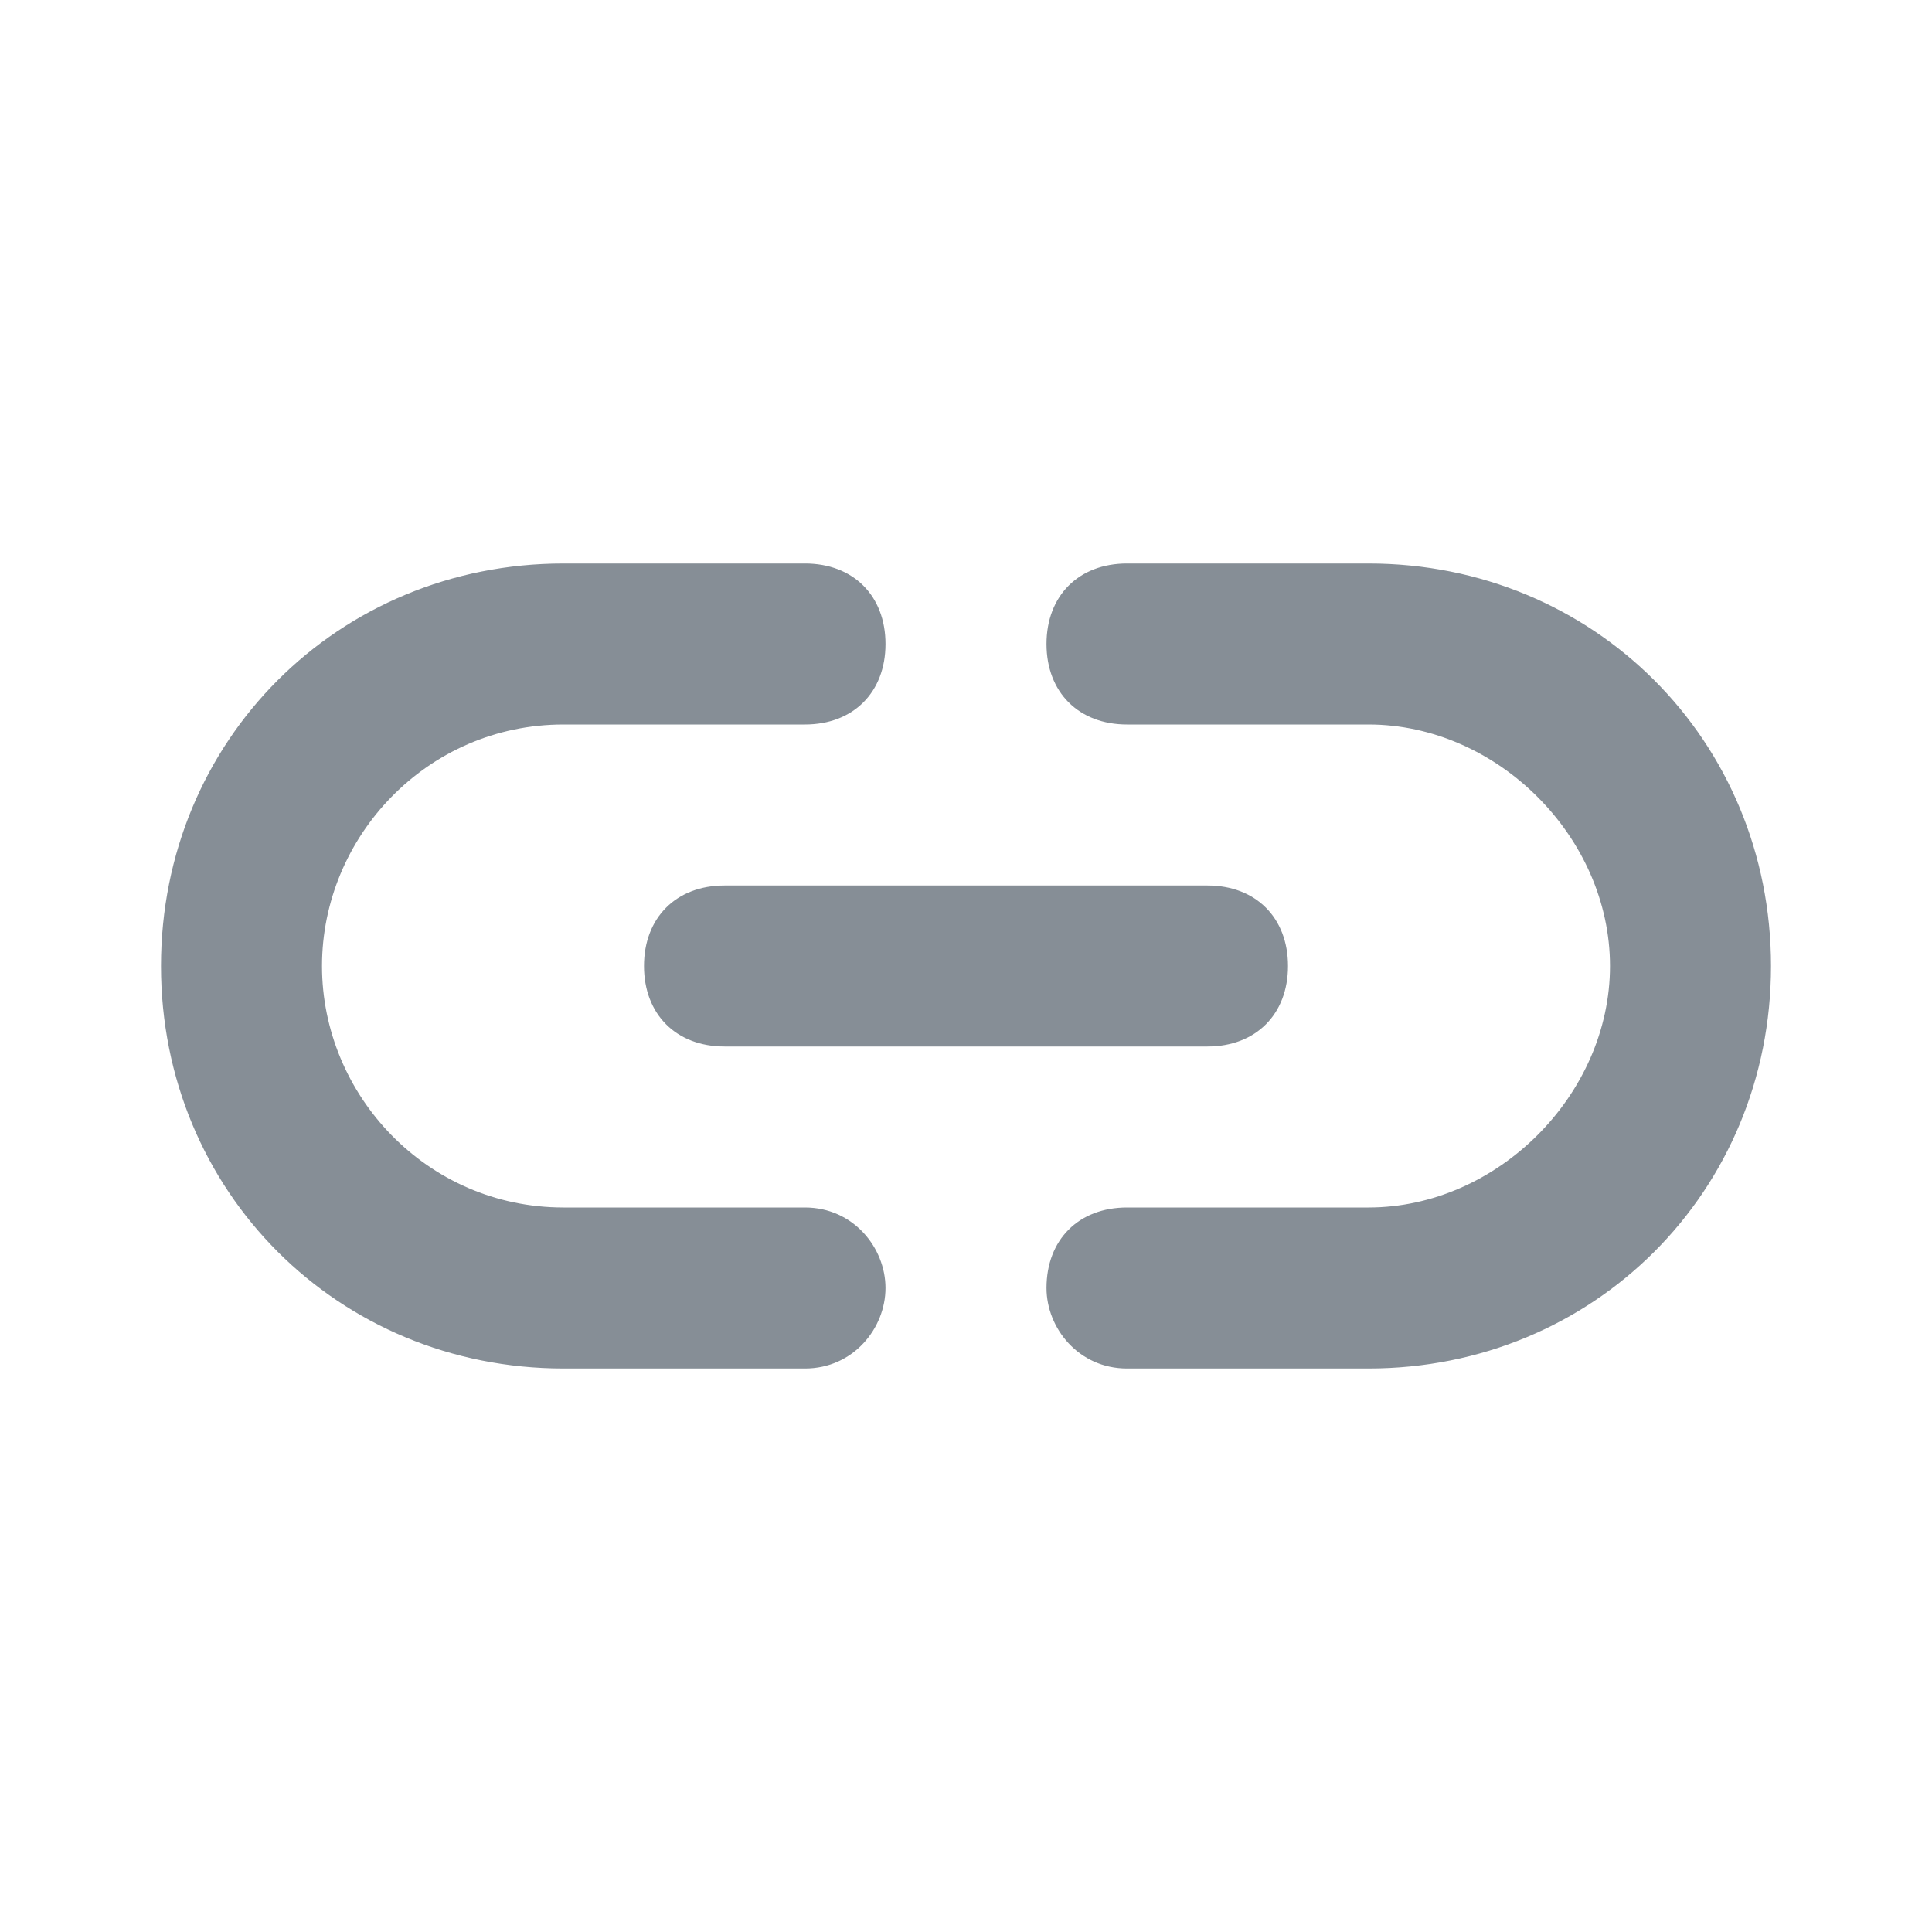 <svg width="24" height="24" viewBox="0 0 24 24" fill="none" xmlns="http://www.w3.org/2000/svg">
<path d="M17 7H14C13.4 7 13 7.4 13 8C13 8.6 13.4 9 14 9H17C18.6 9 20 10.4 20 12C20 13.6 18.6 15 17 15H14C13.4 15 13 15.4 13 16C13 16.5 13.4 17 14 17H17C19.8 17 22 14.8 22 12C22 9.2 19.8 7 17 7ZM8 12C8 12.6 8.4 13 9 13H15C15.6 13 16 12.6 16 12C16 11.4 15.6 11 15 11H9C8.4 11 8 11.4 8 12ZM10 15H7C5.3 15 4 13.6 4 12C4 10.4 5.3 9 7 9H10C10.6 9 11 8.6 11 8C11 7.4 10.6 7 10 7H7C4.2 7 2 9.2 2 12C2 14.8 4.2 17 7 17H10C10.6 17 11 16.5 11 16C11 15.5 10.6 15 10 15Z" fill="#868E96"/>
</svg>
